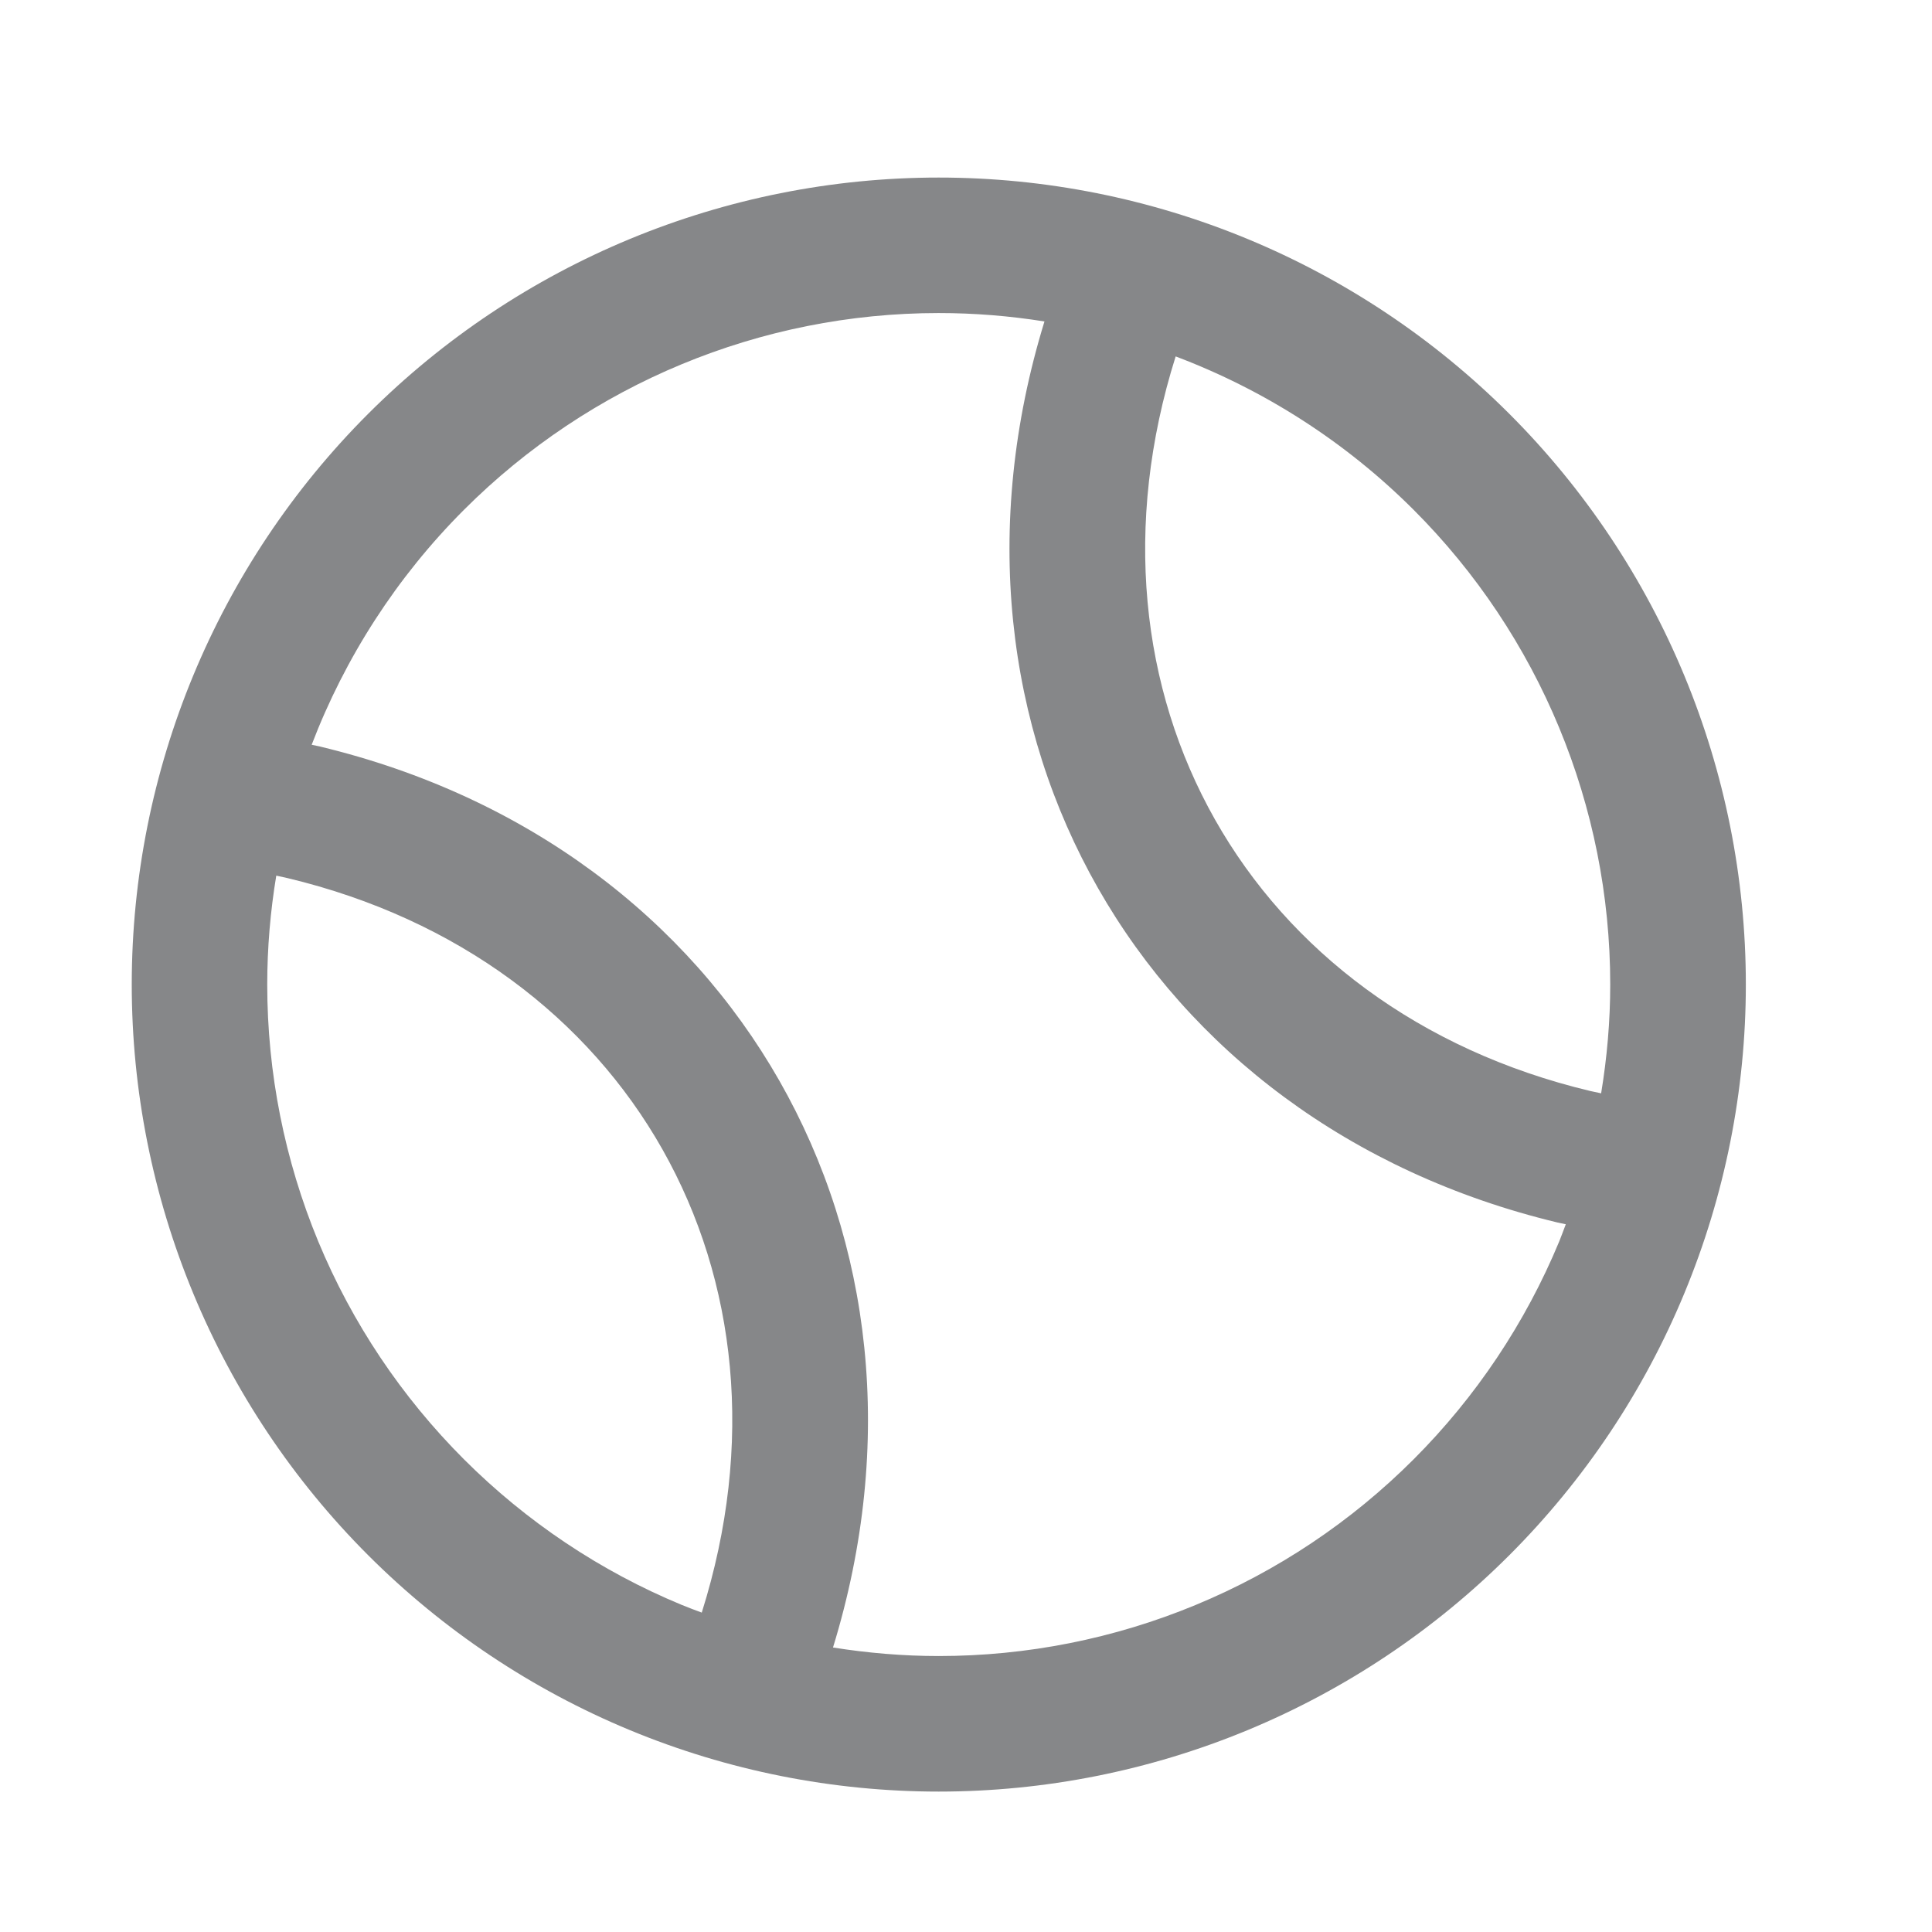 <svg xmlns="http://www.w3.org/2000/svg" width="31" height="31" viewBox="0 0 31 31" fill="currentColor">
<path d="M15.062 2.849C18.497 2.849 21.79 4.213 24.219 6.641C26.647 9.069 28.013 12.363 28.013 15.797C28.013 17.497 27.677 19.181 27.026 20.752C26.376 22.323 25.421 23.751 24.219 24.953C23.016 26.156 21.589 27.11 20.018 27.761C18.447 28.412 16.763 28.747 15.062 28.747C13.362 28.747 11.678 28.412 10.107 27.761C8.536 27.11 7.109 26.156 5.906 24.953C4.704 23.751 3.75 22.323 3.1 20.752C2.449 19.181 2.114 17.497 2.114 15.797C2.114 12.363 3.478 9.069 5.906 6.641C8.335 4.213 11.628 2.849 15.062 2.849ZM15.062 5.023C12.205 5.023 9.466 6.159 7.445 8.18C6.364 9.261 5.537 10.549 5.001 11.95L5.132 11.978C11.796 13.578 15.386 19.86 13.366 26.435C13.926 26.524 14.493 26.572 15.062 26.572C16.477 26.572 17.879 26.294 19.186 25.752C20.494 25.211 21.681 24.417 22.682 23.416C23.682 22.416 24.476 21.228 25.018 19.921C25.055 19.83 25.089 19.736 25.124 19.644L24.992 19.616C18.329 18.016 14.739 11.733 16.759 5.158C16.201 5.069 15.634 5.023 15.062 5.023ZM4.433 14.05C4.338 14.624 4.288 15.208 4.288 15.797C4.288 17.212 4.566 18.614 5.107 19.921C5.649 21.228 6.445 22.416 7.445 23.416C8.446 24.416 9.633 25.211 10.94 25.752C11.046 25.796 11.153 25.835 11.26 25.875C12.965 20.466 10.093 15.399 4.611 14.089L4.433 14.05ZM18.864 5.719C17.16 11.128 20.033 16.196 25.514 17.505L25.691 17.543C25.786 16.967 25.837 16.384 25.837 15.797C25.837 12.94 24.702 10.2 22.682 8.18C21.588 7.087 20.284 6.255 18.864 5.719Z" fill="#868789"/>
</svg>